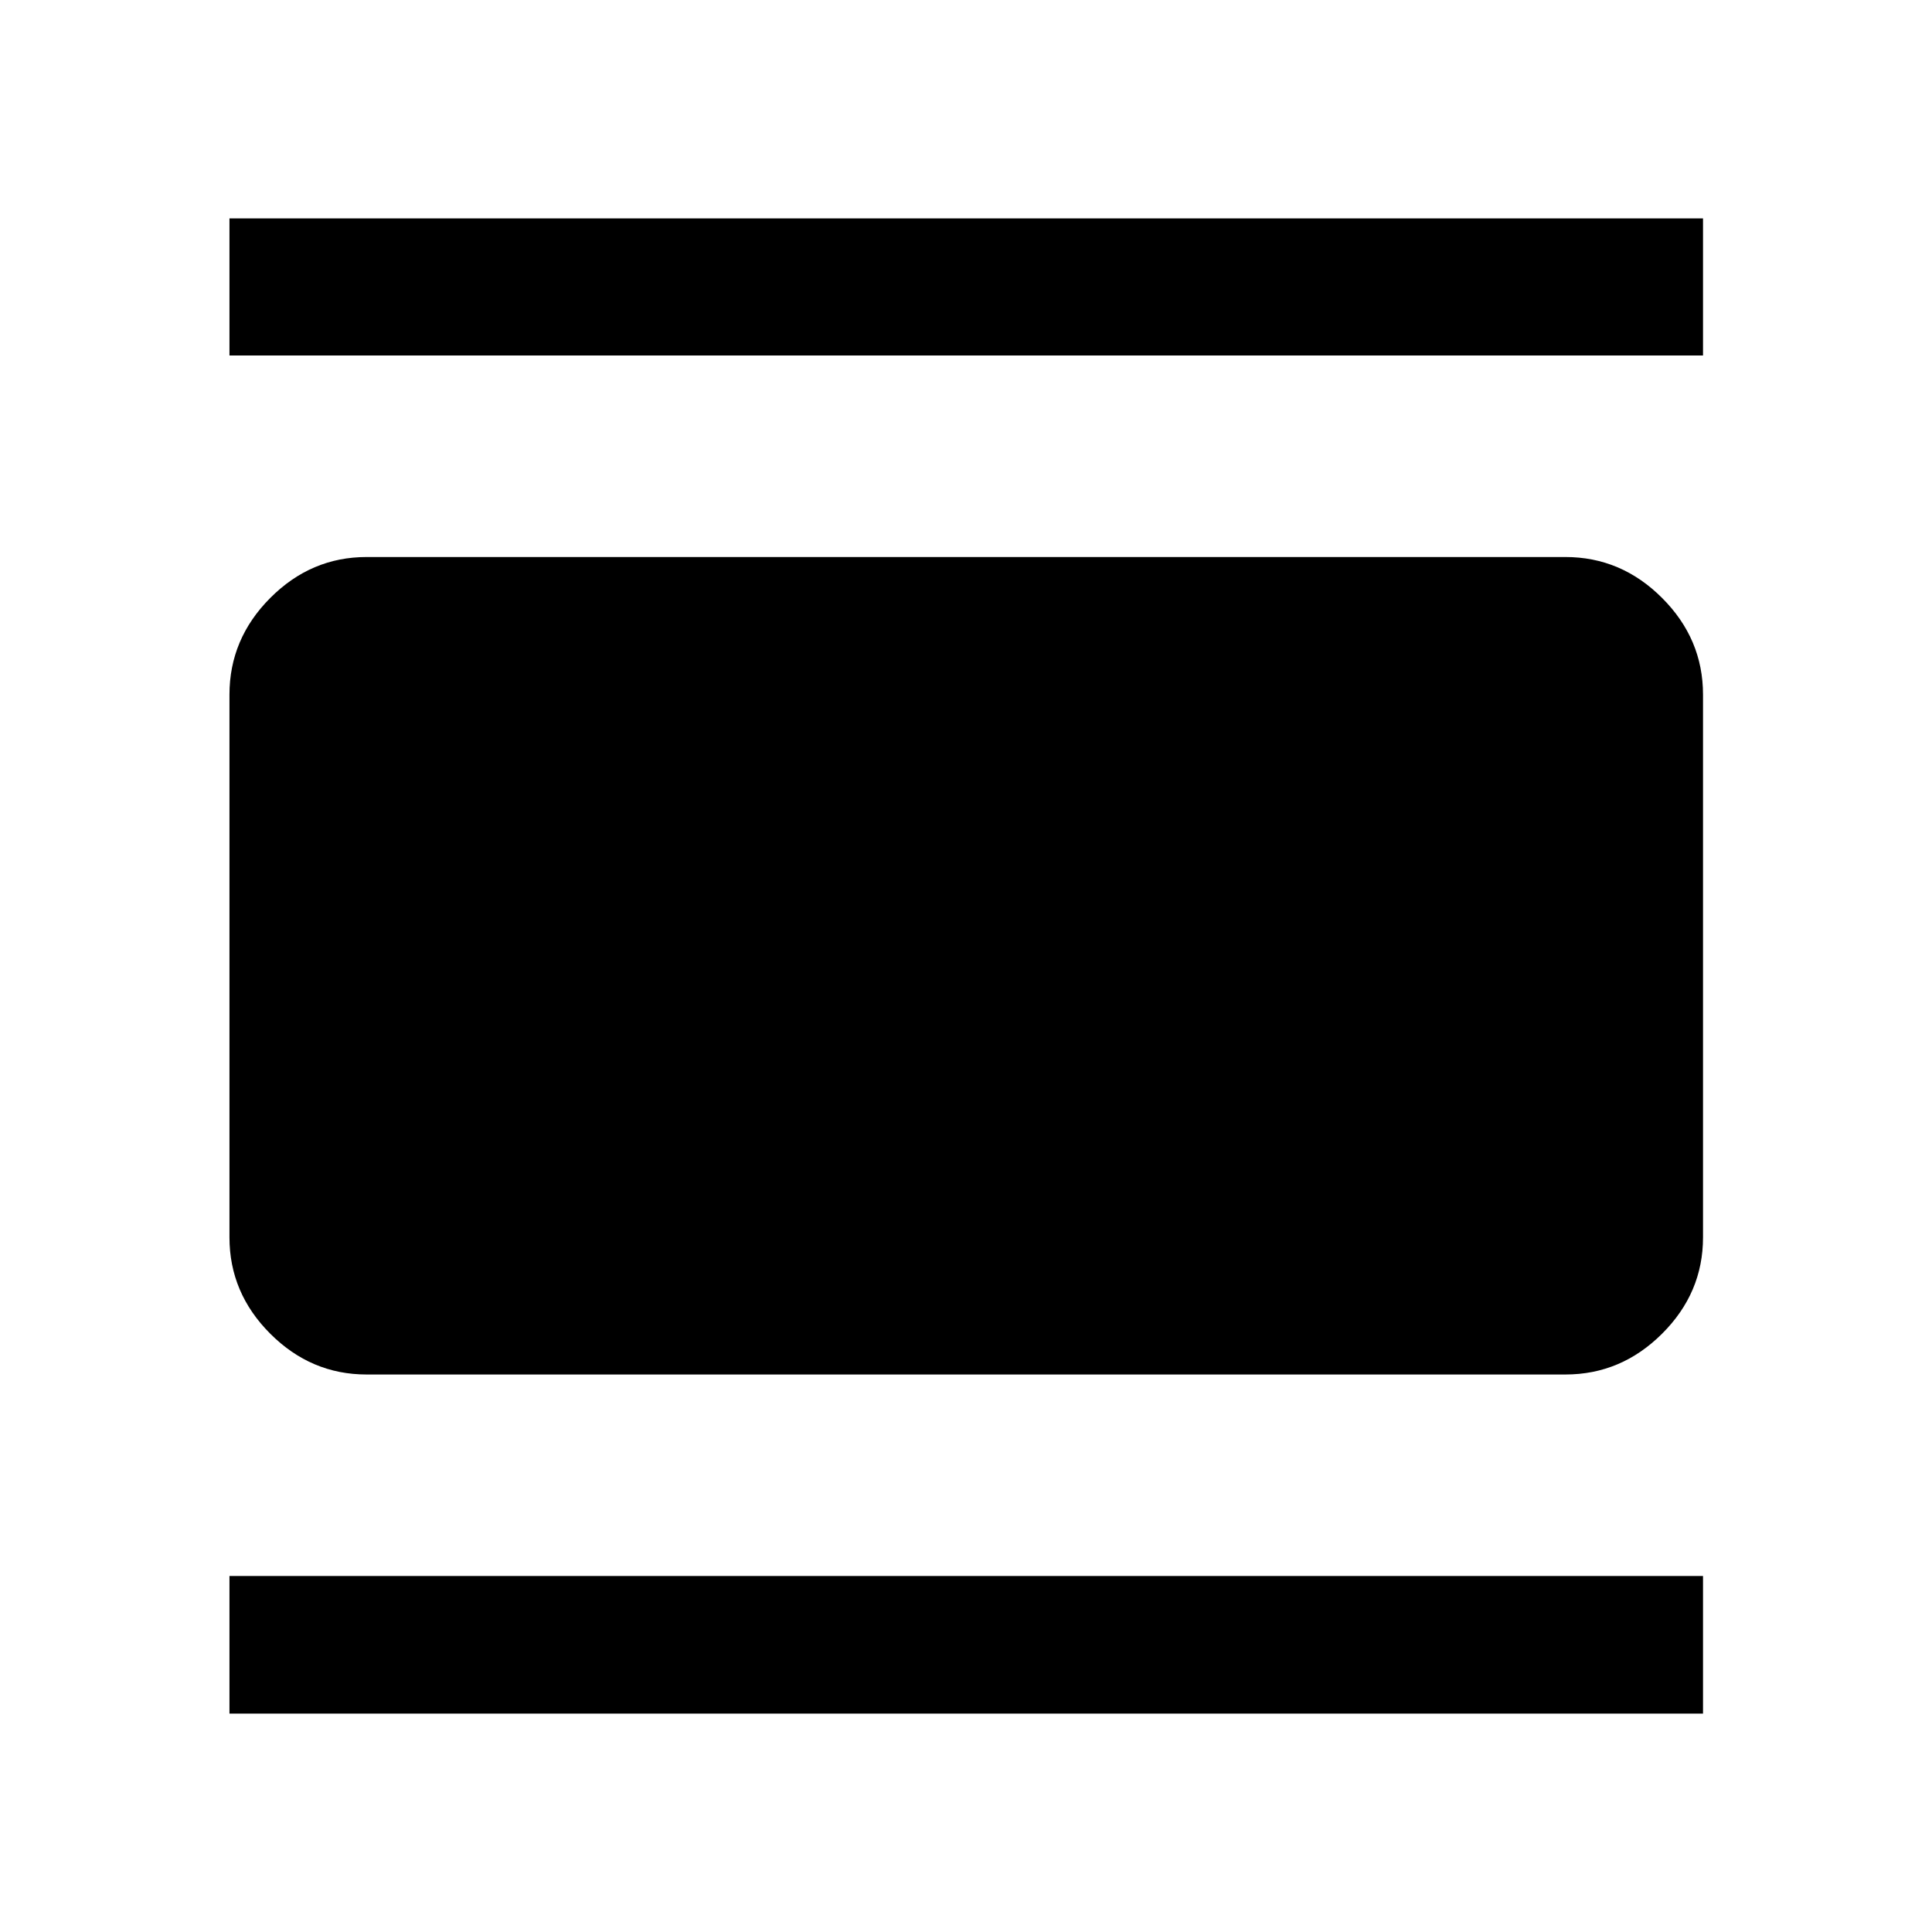 <svg xmlns="http://www.w3.org/2000/svg" width="48" height="48" viewBox="0 -960 960 960"><path d="M182.15-277.02q-27.6 0-47.86-20.27-20.27-20.26-20.27-47.86v-269.7q0-27.7 20.27-48.03 20.26-20.34 47.86-20.34h595.7q27.7 0 48.03 20.34 20.34 20.33 20.34 48.03v269.7q0 27.6-20.34 47.86-20.33 20.27-48.03 20.27h-595.7Zm-68.13-506.33v-68.13h732.2v68.13h-732.2Zm0 674.83v-68.37h732.2v68.37h-732.2Z"/></svg>